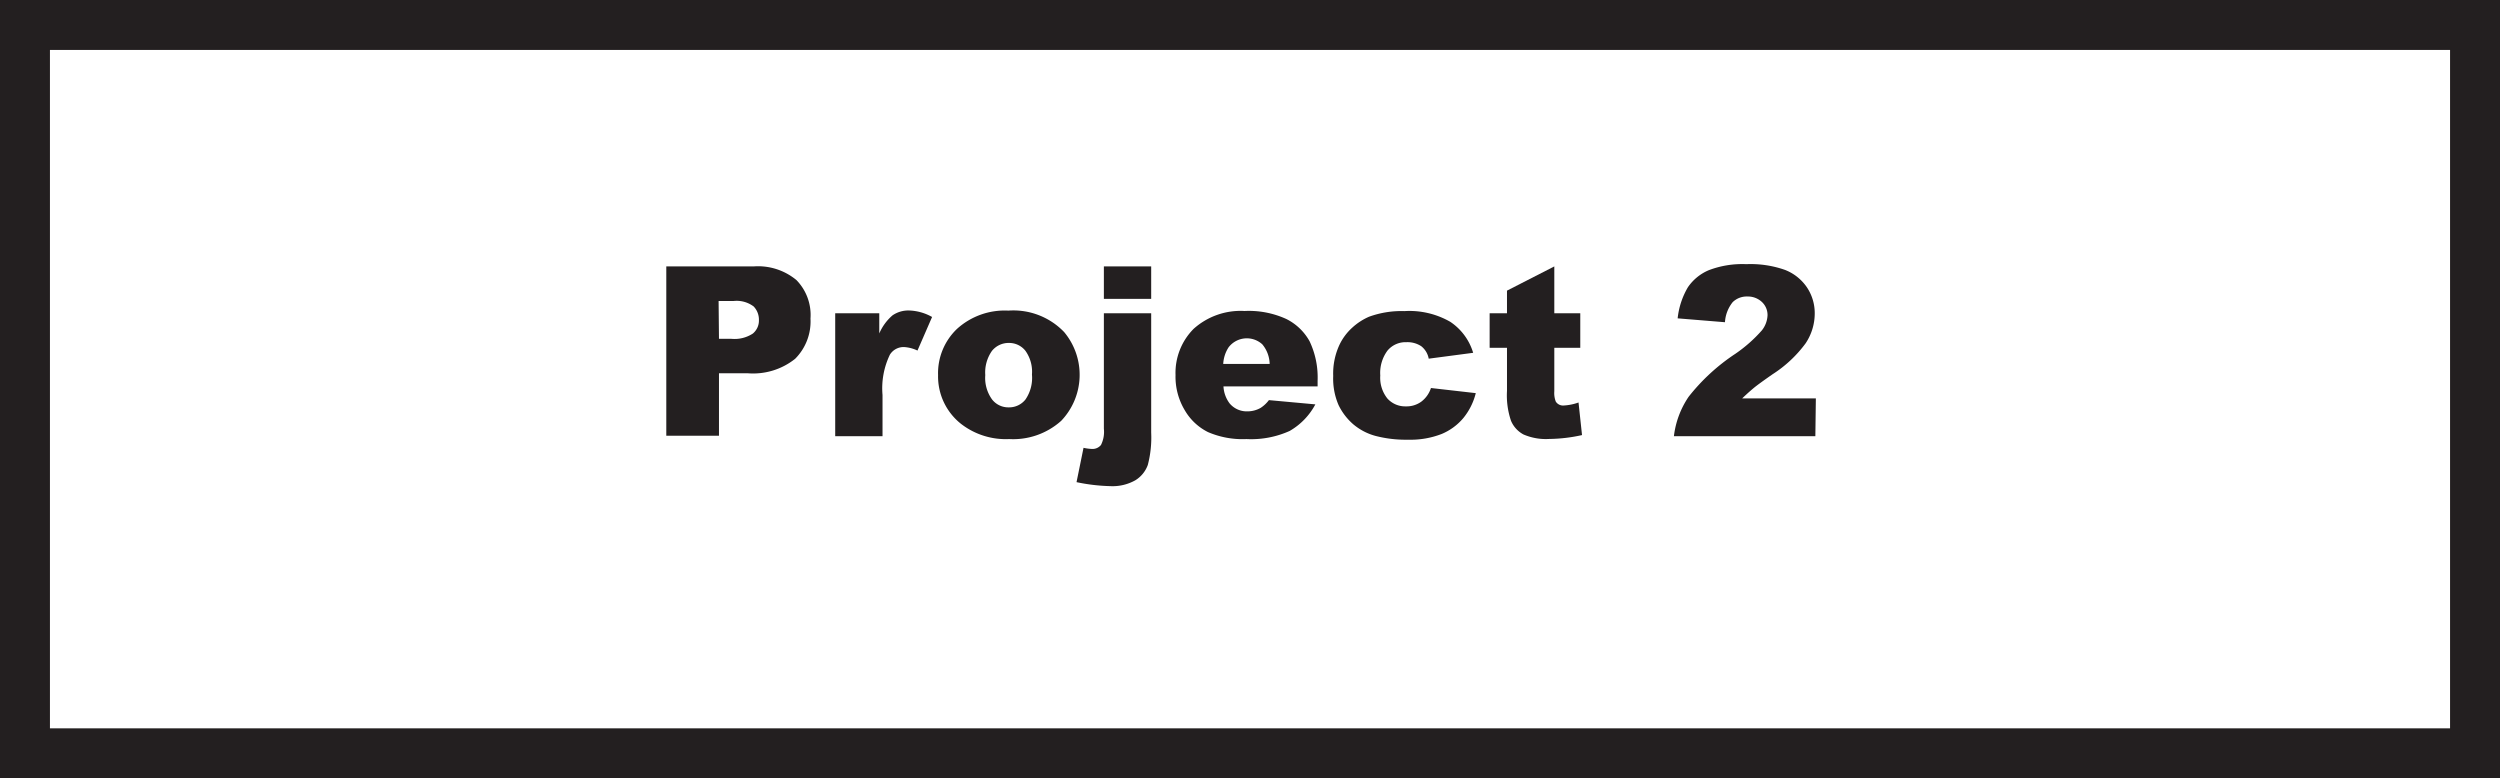 <svg id="Project_1" data-name="Project 1" xmlns="http://www.w3.org/2000/svg" viewBox="0 0 200.25 62.34"><rect x="0" y="0" width="200.25" height="62.34" fill="#808080" stroke="none"/><rect x="2" y="2" width="196.25" height="58.34" fill="#fff" stroke="#231f20" stroke-miterlimit="10" stroke-width="4"/><path d="M62.37,28h7a4.81,4.81,0,0,1,3.42,1.09,4,4,0,0,1,1.13,3.09,4.23,4.23,0,0,1-1.23,3.22,5.39,5.39,0,0,1-3.78,1.16H66.59v5H62.37Zm4.22,5.8h1a2.67,2.67,0,0,0,1.71-.42,1.35,1.35,0,0,0,.49-1.08,1.53,1.53,0,0,0-.42-1.09,2.26,2.26,0,0,0-1.61-.44h-1.2Z" transform="translate(-9 -6.66)" fill="#231f20"/><path d="M75.9,31.75h3.53v1.62a4,4,0,0,1,1.06-1.45,2.24,2.24,0,0,1,1.34-.39,4,4,0,0,1,1.83.52l-1.17,2.69a2.92,2.92,0,0,0-1.06-.28,1.29,1.29,0,0,0-1.15.61,6.22,6.22,0,0,0-.59,3.23v3.3H75.9Z" transform="translate(-9 -6.66)" fill="#231f20"/><path d="M84.14,36.71A4.9,4.9,0,0,1,85.66,33a5.69,5.69,0,0,1,4.11-1.46,5.63,5.63,0,0,1,4.47,1.72A5.34,5.34,0,0,1,94,40.37a5.77,5.77,0,0,1-4.17,1.46,5.85,5.85,0,0,1-3.84-1.21A4.84,4.84,0,0,1,84.14,36.71Zm3.78,0a2.94,2.94,0,0,0,.54,1.94,1.65,1.65,0,0,0,1.34.64,1.67,1.67,0,0,0,1.34-.63,3.06,3.06,0,0,0,.52-2,2.88,2.88,0,0,0-.53-1.91,1.66,1.66,0,0,0-1.31-.62,1.71,1.71,0,0,0-1.36.63A3,3,0,0,0,87.92,36.7Z" transform="translate(-9 -6.66)" fill="#231f20"/><path d="M97.42,31.75h3.79v9.56a8.65,8.65,0,0,1-.27,2.59,2.39,2.39,0,0,1-1,1.23,3.71,3.71,0,0,1-2,.47,14.7,14.7,0,0,1-2.71-.32l.56-2.75a3.86,3.86,0,0,0,.67.09.87.87,0,0,0,.73-.32A2.35,2.35,0,0,0,97.42,41Zm0-3.75h3.79v2.6H97.42Z" transform="translate(-9 -6.66)" fill="#231f20"/><path d="M114.54,37.61H107a2.47,2.47,0,0,0,.49,1.36,1.79,1.79,0,0,0,1.43.64,2.13,2.13,0,0,0,1.06-.28,2.61,2.61,0,0,0,.66-.62l3.72.34a5.36,5.36,0,0,1-2.06,2.13,7.5,7.5,0,0,1-3.46.65,7,7,0,0,1-3.08-.56,4.45,4.45,0,0,1-1.86-1.75,5.21,5.21,0,0,1-.74-2.82A5,5,0,0,1,104.61,33a5.63,5.63,0,0,1,4.08-1.43,7.21,7.21,0,0,1,3.34.64A4.34,4.34,0,0,1,113.9,34a6.77,6.77,0,0,1,.64,3.17Zm-3.84-1.8a2.54,2.54,0,0,0-.59-1.57,1.84,1.84,0,0,0-2.7.24,2.7,2.7,0,0,0-.43,1.33Z" transform="translate(-9 -6.66)" fill="#231f20"/><path d="M123.62,37.74l3.59.41a5.11,5.11,0,0,1-1,2,4.56,4.56,0,0,1-1.73,1.27,6.86,6.86,0,0,1-2.68.46,9.65,9.65,0,0,1-2.61-.3,4.63,4.63,0,0,1-1.8-.94,4.81,4.81,0,0,1-1.17-1.53,5.34,5.34,0,0,1-.43-2.34,5.45,5.45,0,0,1,.52-2.53,4.41,4.41,0,0,1,1-1.33,4.87,4.87,0,0,1,1.35-.88,7.59,7.59,0,0,1,2.83-.45,6.56,6.56,0,0,1,3.68.86A4.55,4.55,0,0,1,127,34.92l-3.56.47a1.64,1.64,0,0,0-.6-1,2,2,0,0,0-1.19-.32,1.88,1.88,0,0,0-1.51.67,3,3,0,0,0-.58,2,2.65,2.65,0,0,0,.57,1.84,1.91,1.91,0,0,0,1.47.63,2,2,0,0,0,1.25-.38A2.23,2.23,0,0,0,123.62,37.74Z" transform="translate(-9 -6.66)" fill="#231f20"/><path d="M133.5,28v3.75h2.08v2.77H133.5V38a1.88,1.88,0,0,0,.12.83.69.69,0,0,0,.65.31,4.15,4.15,0,0,0,1.17-.24l.28,2.61a12.59,12.59,0,0,1-2.62.31,4.51,4.51,0,0,1-2.07-.36,2.22,2.22,0,0,1-1-1.1,6.33,6.33,0,0,1-.32-2.39V34.52h-1.39V31.75h1.39V29.94Z" transform="translate(-9 -6.66)" fill="#231f20"/><path d="M154.41,41.6H143.08a7.1,7.1,0,0,1,1.18-3.16A15.92,15.92,0,0,1,148,35a11.39,11.39,0,0,0,2.12-1.87,2.09,2.09,0,0,0,.46-1.22,1.43,1.43,0,0,0-.45-1.06,1.64,1.64,0,0,0-1.16-.44,1.61,1.61,0,0,0-1.18.45,2.82,2.82,0,0,0-.62,1.61l-3.79-.31a6.17,6.17,0,0,1,.82-2.49,3.82,3.82,0,0,1,1.68-1.37,7.51,7.51,0,0,1,3-.48,8.26,8.26,0,0,1,3.1.46,3.77,3.77,0,0,1,1.75,1.39,3.71,3.71,0,0,1,.63,2.11,4.31,4.31,0,0,1-.73,2.38,9.93,9.93,0,0,1-2.65,2.48c-.76.53-1.27.9-1.52,1.11s-.56.48-.91.82h5.9Z" transform="translate(-9 -6.66)" fill="#231f20"/></svg>
